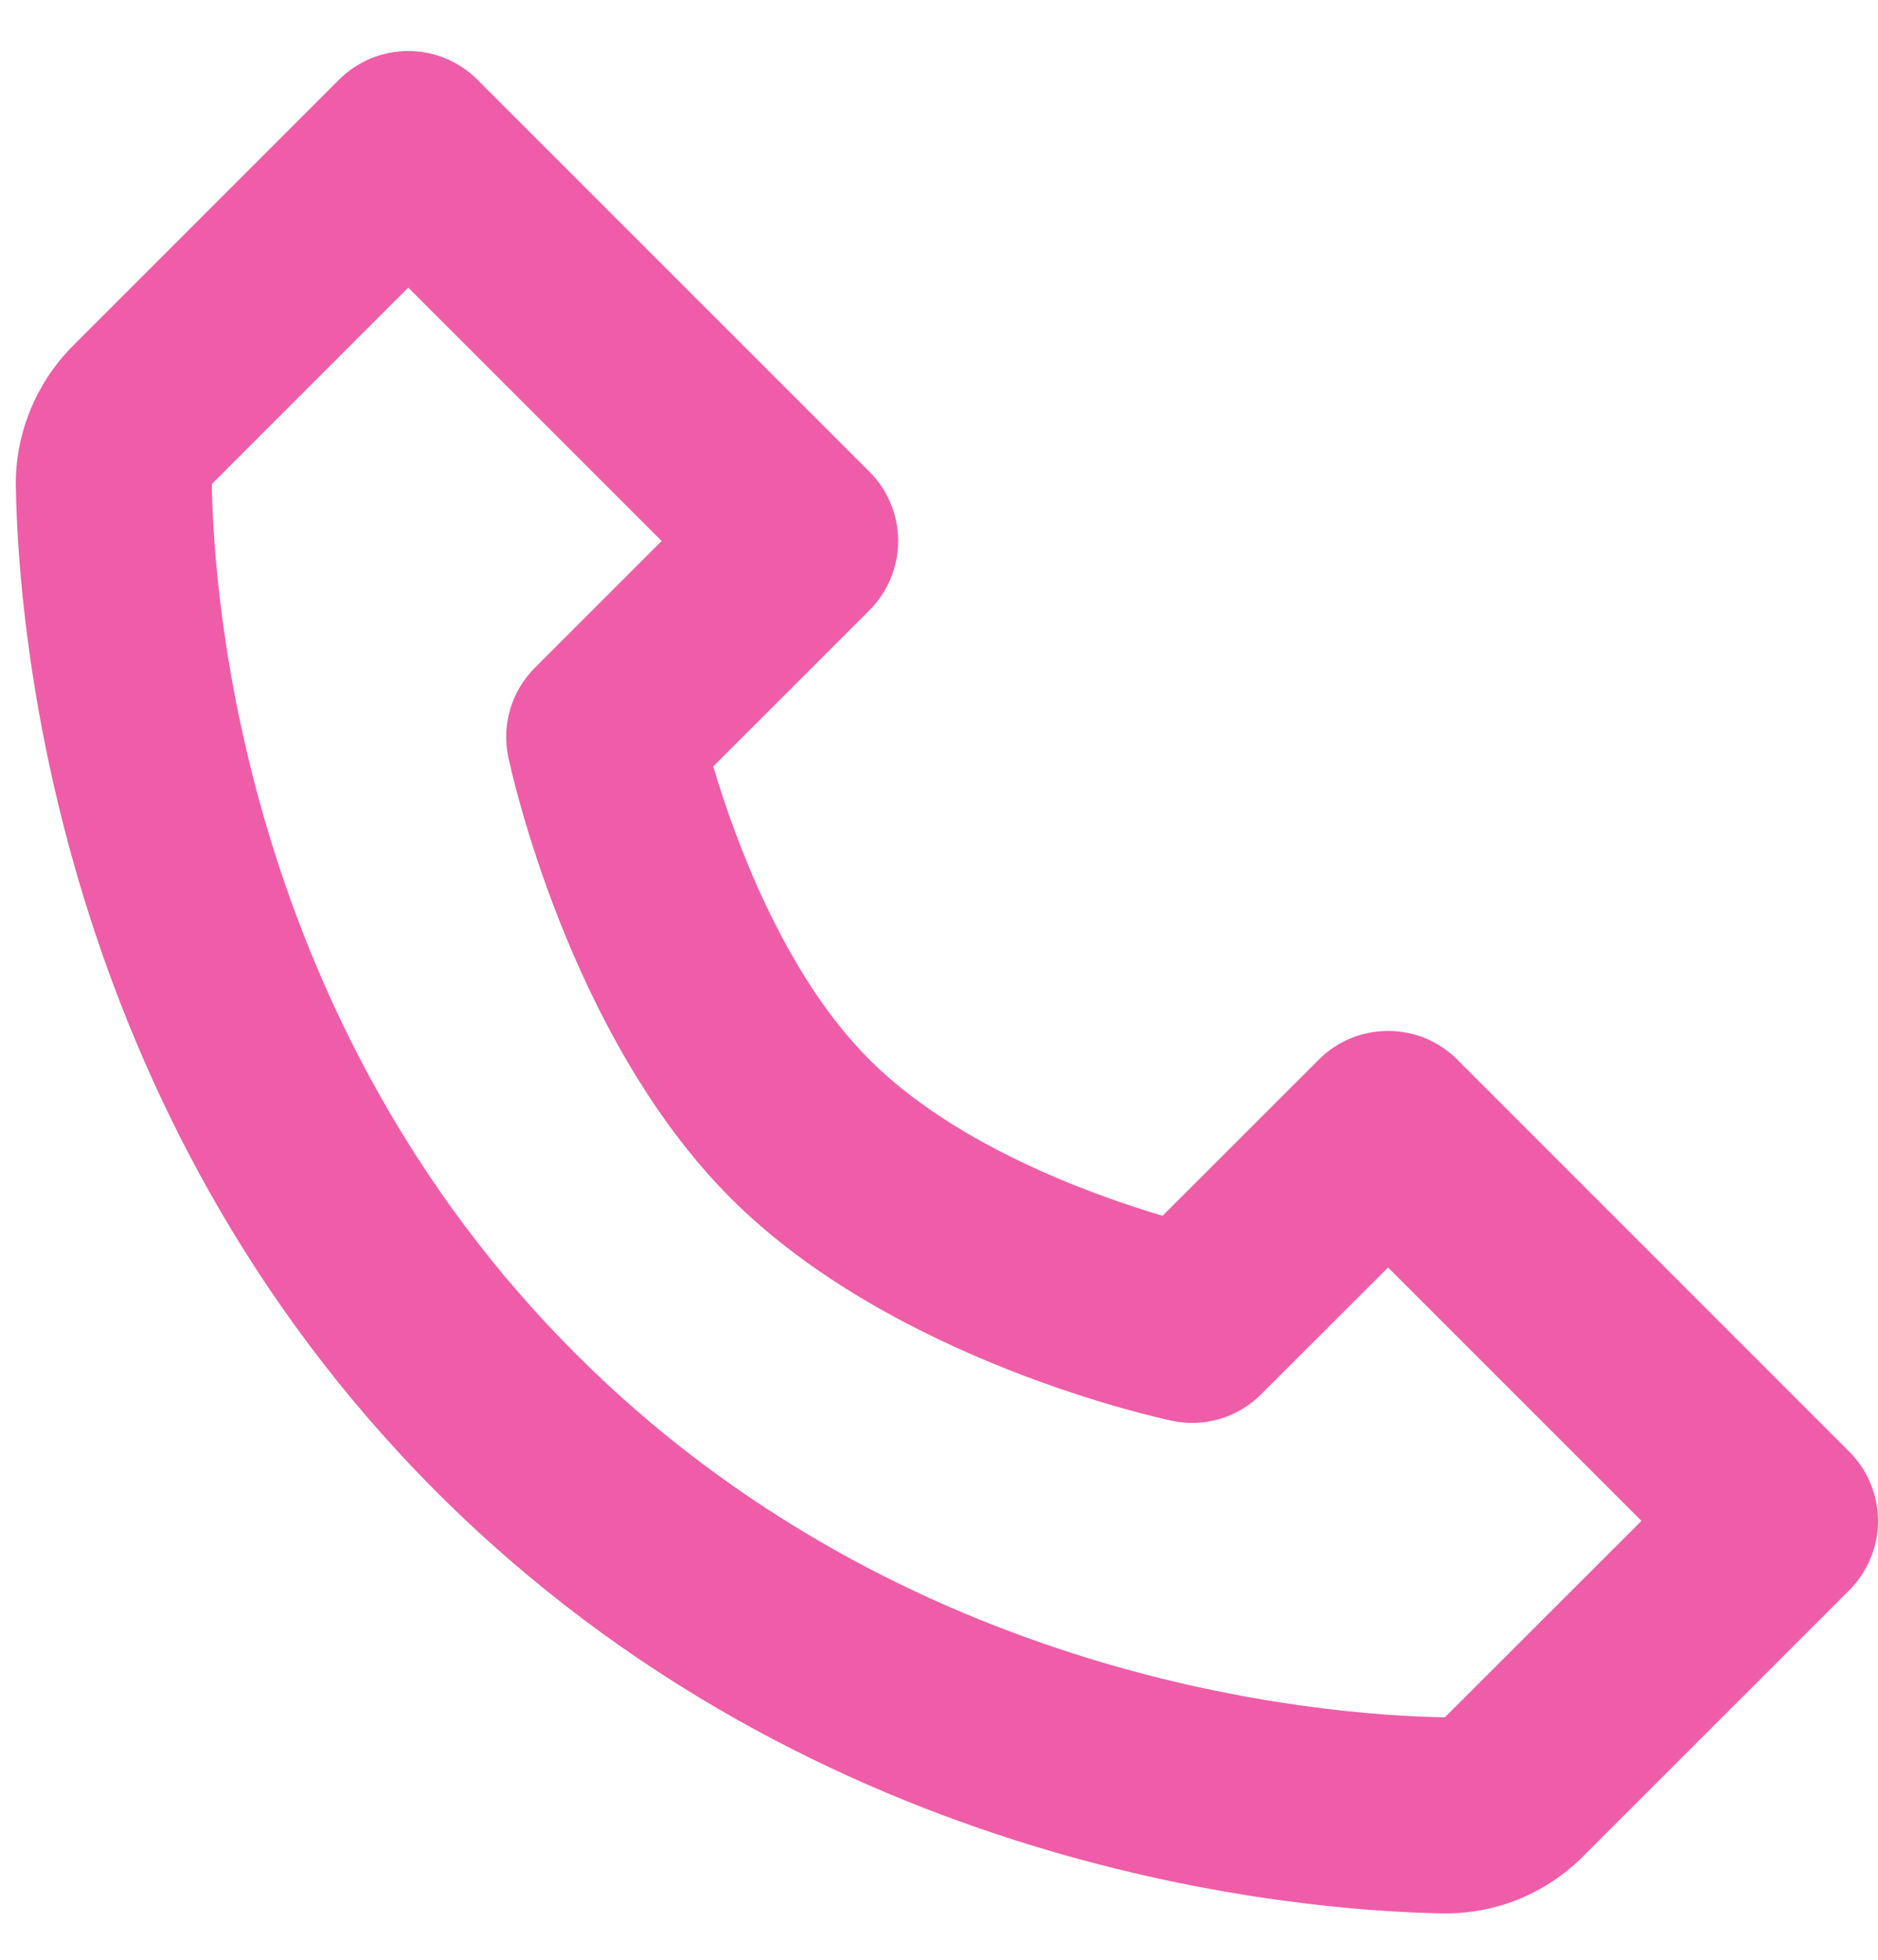 <svg width="23" height="24" viewBox="0 0 23 24" fill="none" xmlns="http://www.w3.org/2000/svg">
<path d="M17.848 12.977C17.736 12.865 17.604 12.777 17.459 12.716C17.313 12.656 17.157 12.625 17 12.625C16.842 12.625 16.686 12.656 16.54 12.716C16.395 12.777 16.262 12.865 16.151 12.977L14.238 14.889C13.351 14.626 11.697 14.025 10.648 12.977C9.599 11.928 8.999 10.273 8.735 9.386L10.648 7.474C10.759 7.362 10.848 7.23 10.908 7.084C10.969 6.939 11 6.783 11 6.625C11 6.468 10.969 6.312 10.908 6.166C10.848 6.02 10.759 5.888 10.648 5.777L5.848 0.977C5.737 0.865 5.604 0.777 5.459 0.716C5.313 0.656 5.157 0.625 5 0.625C4.842 0.625 4.686 0.656 4.54 0.716C4.395 0.777 4.263 0.865 4.151 0.977L0.897 4.231C0.441 4.687 0.184 5.314 0.194 5.953C0.221 7.662 0.674 13.597 5.351 18.275C10.029 22.952 15.964 23.403 17.674 23.432H17.707C18.341 23.432 18.94 23.183 19.393 22.729L22.648 19.475C22.759 19.363 22.848 19.231 22.908 19.085C22.969 18.94 23 18.784 23 18.626C23 18.469 22.969 18.313 22.908 18.167C22.848 18.021 22.759 17.889 22.648 17.778L17.848 12.977ZM17.695 21.031C16.198 21.006 11.074 20.604 7.048 16.577C3.009 12.537 2.618 7.396 2.594 5.928L5 3.522L8.103 6.625L6.551 8.177C6.41 8.318 6.306 8.492 6.249 8.683C6.192 8.874 6.184 9.076 6.225 9.271C6.254 9.409 6.958 12.681 8.95 14.674C10.942 16.666 14.214 17.37 14.352 17.399C14.547 17.441 14.75 17.433 14.941 17.376C15.132 17.319 15.306 17.215 15.447 17.073L17 15.522L20.103 18.625L17.695 21.031Z" fill="#EF5DA8"/>
</svg>
